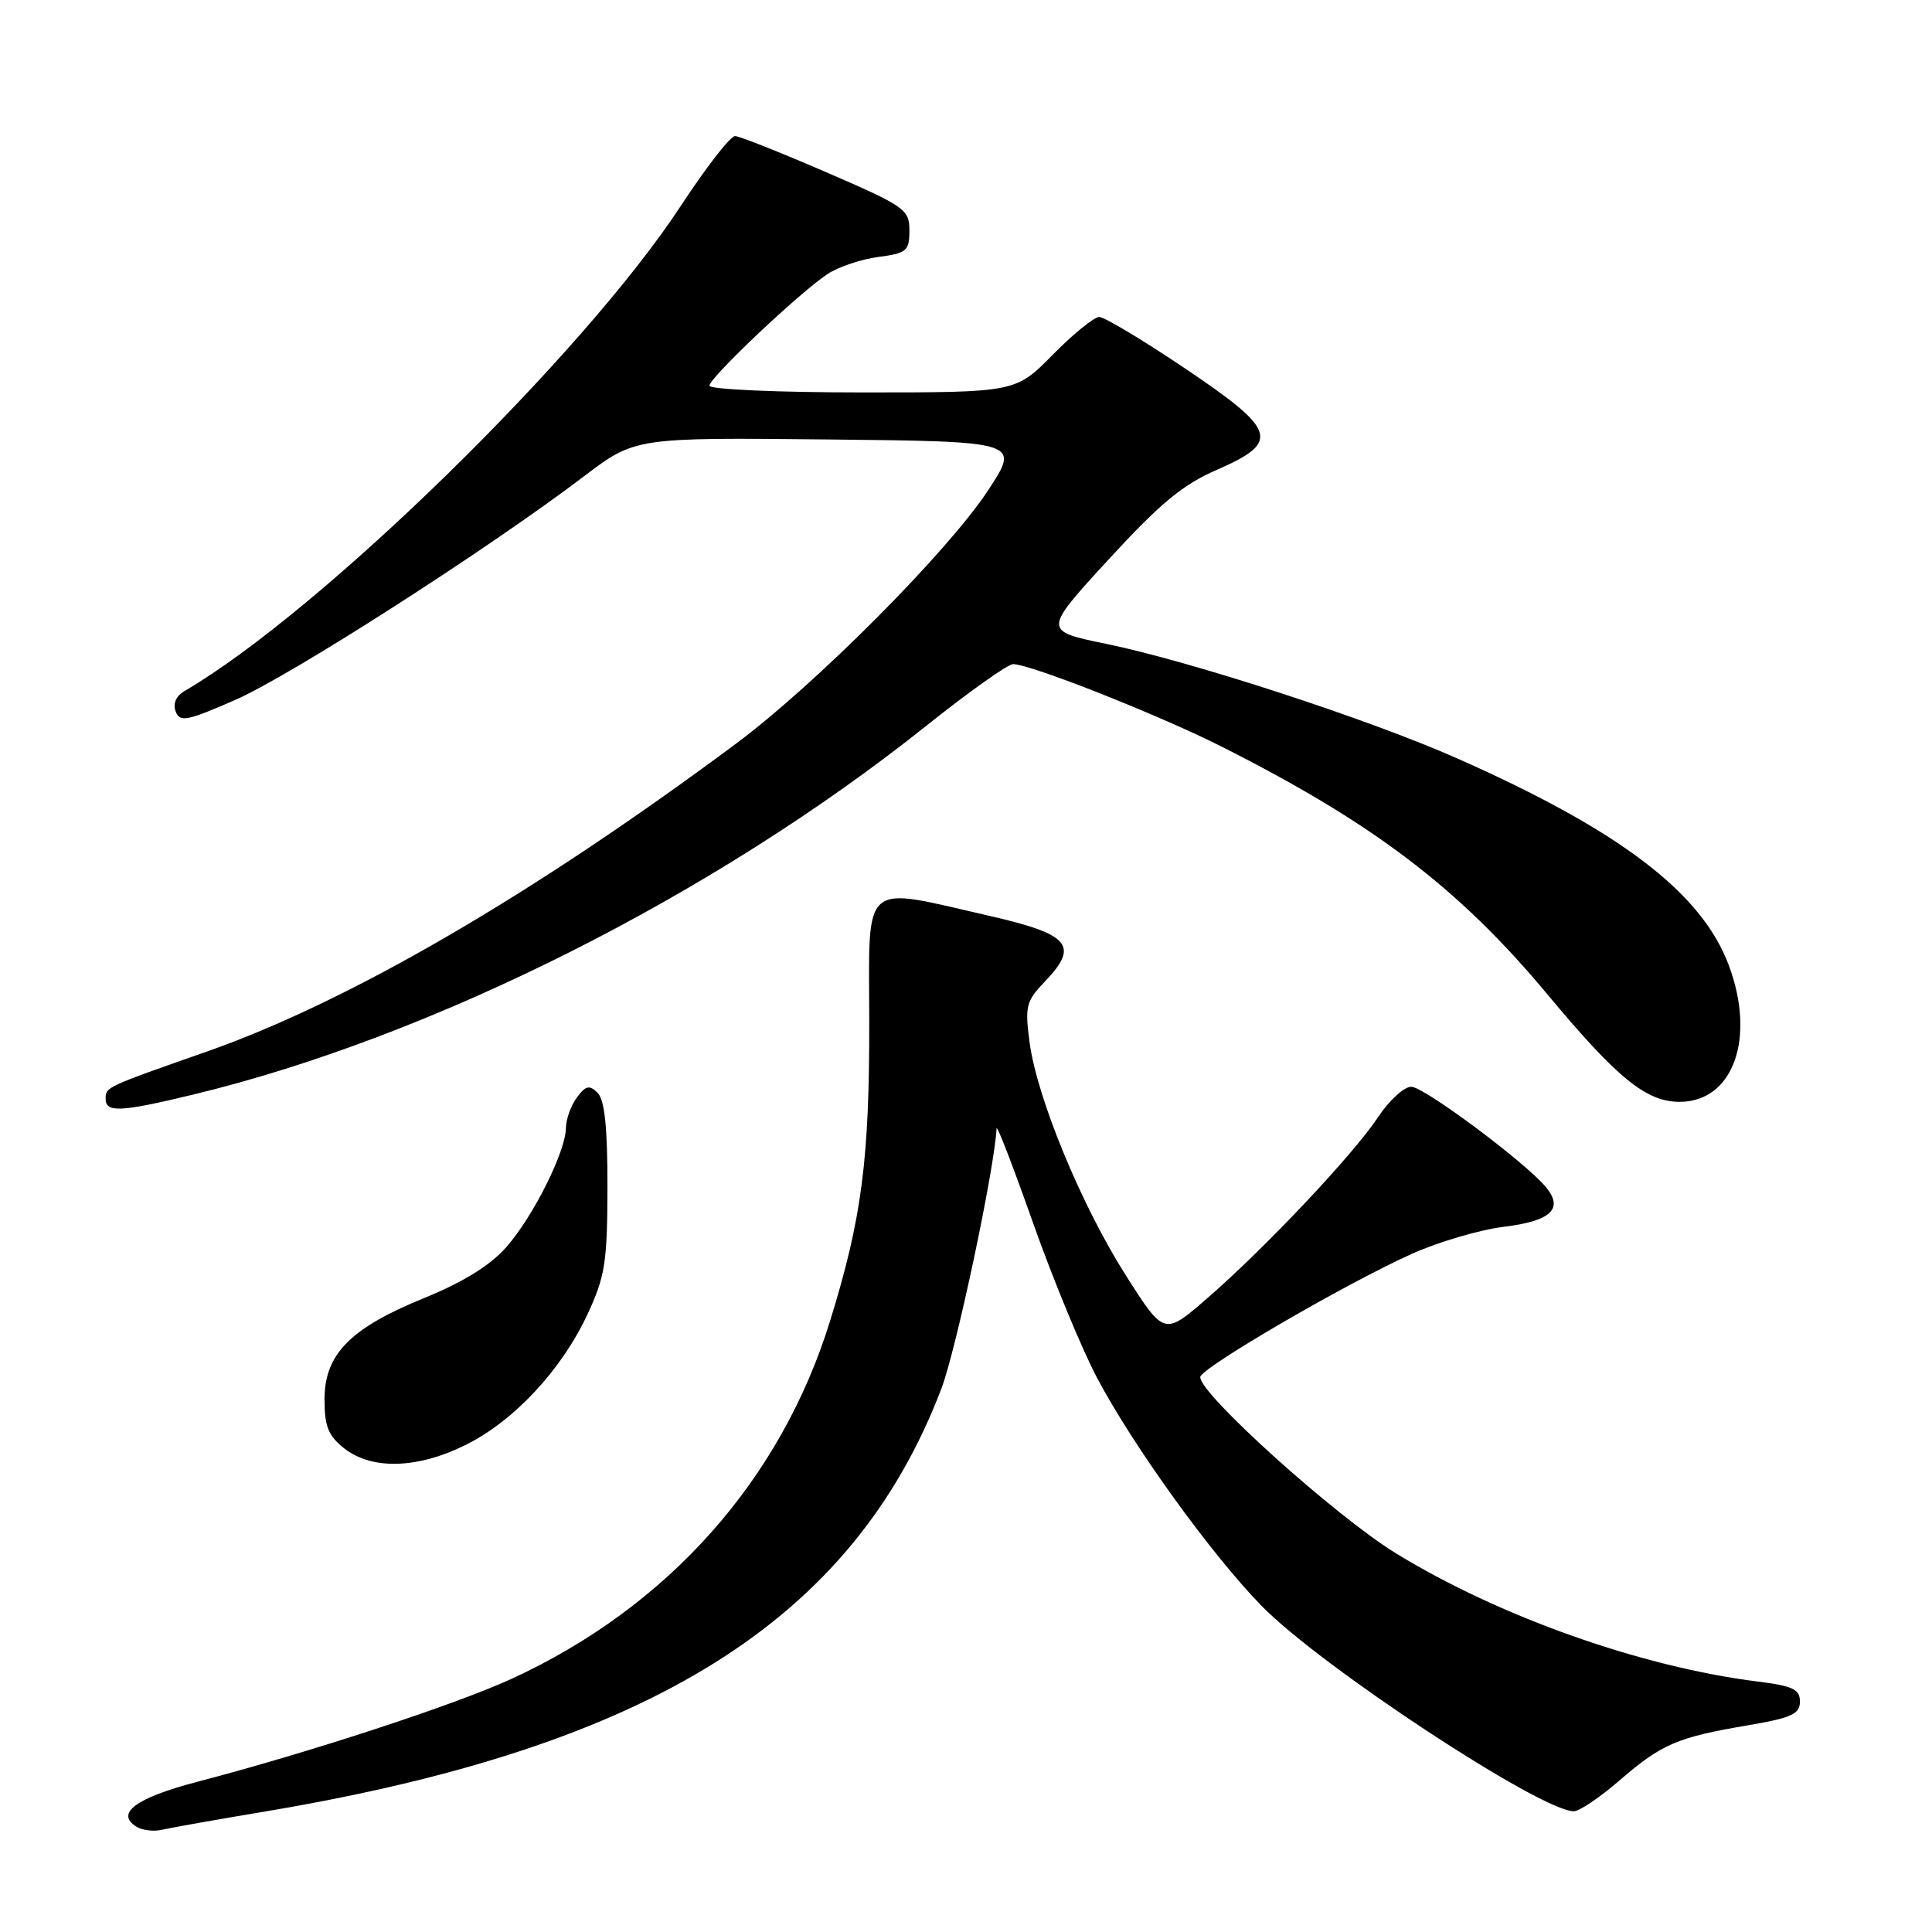 <?xml version="1.0" encoding="UTF-8" standalone="no"?>
<!DOCTYPE svg PUBLIC "-//W3C//DTD SVG 1.1//EN" "http://www.w3.org/Graphics/SVG/1.1/DTD/svg11.dtd" >
<svg xmlns="http://www.w3.org/2000/svg" xmlns:xlink="http://www.w3.org/1999/xlink" version="1.1" viewBox="0 0 256 256">
 <g >
 <path fill="currentColor"
d=" M 35.26 240.01 C 86.28 231.44 113.02 214.70 124.74 184.00 C 126.69 178.90 131.79 154.86 132.05 149.52 C 132.08 148.96 134.26 154.60 136.89 162.06 C 139.53 169.51 143.34 178.74 145.36 182.56 C 150.18 191.66 160.47 205.92 167.16 212.78 C 174.99 220.81 204.17 240.00 208.54 240.00 C 209.28 240.00 212.00 238.16 214.60 235.91 C 220.18 231.09 222.22 230.21 231.50 228.63 C 237.39 227.63 238.50 227.13 238.50 225.47 C 238.50 223.84 237.56 223.39 232.88 222.81 C 217.48 220.88 198.67 214.22 184.98 205.83 C 177.00 200.94 158.95 184.69 159.04 182.47 C 159.08 181.28 178.27 170.10 187.08 166.14 C 190.61 164.55 196.12 162.94 199.31 162.55 C 205.51 161.79 207.22 160.18 204.86 157.32 C 202.17 154.05 188.69 144.00 187.00 144.00 C 186.04 144.00 184.06 145.82 182.59 148.04 C 179.31 153.00 167.59 165.42 159.94 172.05 C 154.26 176.97 154.26 176.97 149.20 169.03 C 143.30 159.75 137.40 145.48 136.42 138.09 C 135.79 133.33 135.96 132.66 138.46 130.05 C 143.04 125.26 141.79 123.80 130.99 121.33 C 113.98 117.44 115.14 116.42 115.18 135.25 C 115.21 153.66 114.20 161.41 110.00 175.00 C 103.48 196.10 88.55 212.89 67.84 222.43 C 60.34 225.88 41.11 232.18 26.17 236.09 C 18.01 238.22 15.22 240.28 18.10 242.06 C 18.86 242.53 20.39 242.71 21.49 242.45 C 22.60 242.19 28.79 241.09 35.26 240.01 Z  M 61.72 191.45 C 68.13 188.26 74.39 181.54 77.83 174.18 C 80.19 169.11 80.47 167.30 80.49 157.30 C 80.50 149.35 80.12 145.73 79.18 144.80 C 78.10 143.73 77.61 143.84 76.43 145.44 C 75.64 146.51 75.00 148.31 74.99 149.44 C 74.98 152.55 70.67 161.17 67.10 165.24 C 64.96 167.67 61.43 169.86 56.22 171.99 C 46.39 175.99 43.00 179.45 43.00 185.44 C 43.00 189.02 43.50 190.25 45.63 191.93 C 49.29 194.80 55.36 194.62 61.72 191.45 Z  M 25.50 145.06 C 57.21 137.43 94.57 118.65 122.74 96.17 C 128.37 91.68 133.55 88.00 134.24 88.00 C 136.55 88.01 153.40 94.67 161.75 98.87 C 181.93 109.03 193.30 117.66 205.05 131.77 C 214.30 142.88 218.14 146.00 222.55 146.00 C 229.67 146.00 232.70 137.55 229.06 127.86 C 225.46 118.28 214.66 110.05 193.15 100.52 C 181.43 95.32 157.93 87.65 146.55 85.31 C 138.21 83.59 138.21 83.59 146.86 74.17 C 153.72 66.70 156.69 64.23 161.25 62.25 C 169.72 58.55 169.24 57.03 156.92 48.75 C 151.40 45.04 146.33 42.00 145.66 42.00 C 144.98 42.00 142.21 44.25 139.50 47.00 C 134.58 52.00 134.58 52.00 114.29 52.00 C 103.13 52.00 94.00 51.60 94.00 51.11 C 94.00 50.05 106.01 38.70 109.67 36.30 C 111.09 35.36 114.11 34.35 116.38 34.05 C 120.15 33.55 120.50 33.25 120.50 30.55 C 120.50 27.75 119.94 27.35 109.50 22.83 C 103.45 20.21 98.00 18.05 97.40 18.03 C 96.79 18.01 93.57 22.16 90.23 27.25 C 77.34 46.95 42.47 81.04 24.46 91.56 C 23.32 92.23 22.88 93.24 23.28 94.28 C 23.84 95.73 24.76 95.55 31.20 92.73 C 38.55 89.51 64.67 72.76 77.33 63.15 C 84.15 57.97 84.15 57.97 109.67 58.23 C 135.18 58.50 135.18 58.50 130.91 65.00 C 125.56 73.12 108.08 90.69 97.51 98.55 C 70.64 118.54 46.29 132.71 27.40 139.34 C 13.92 144.07 14.00 144.03 14.00 145.61 C 14.00 147.45 15.95 147.36 25.50 145.06 Z "/>
</g>
</svg>
